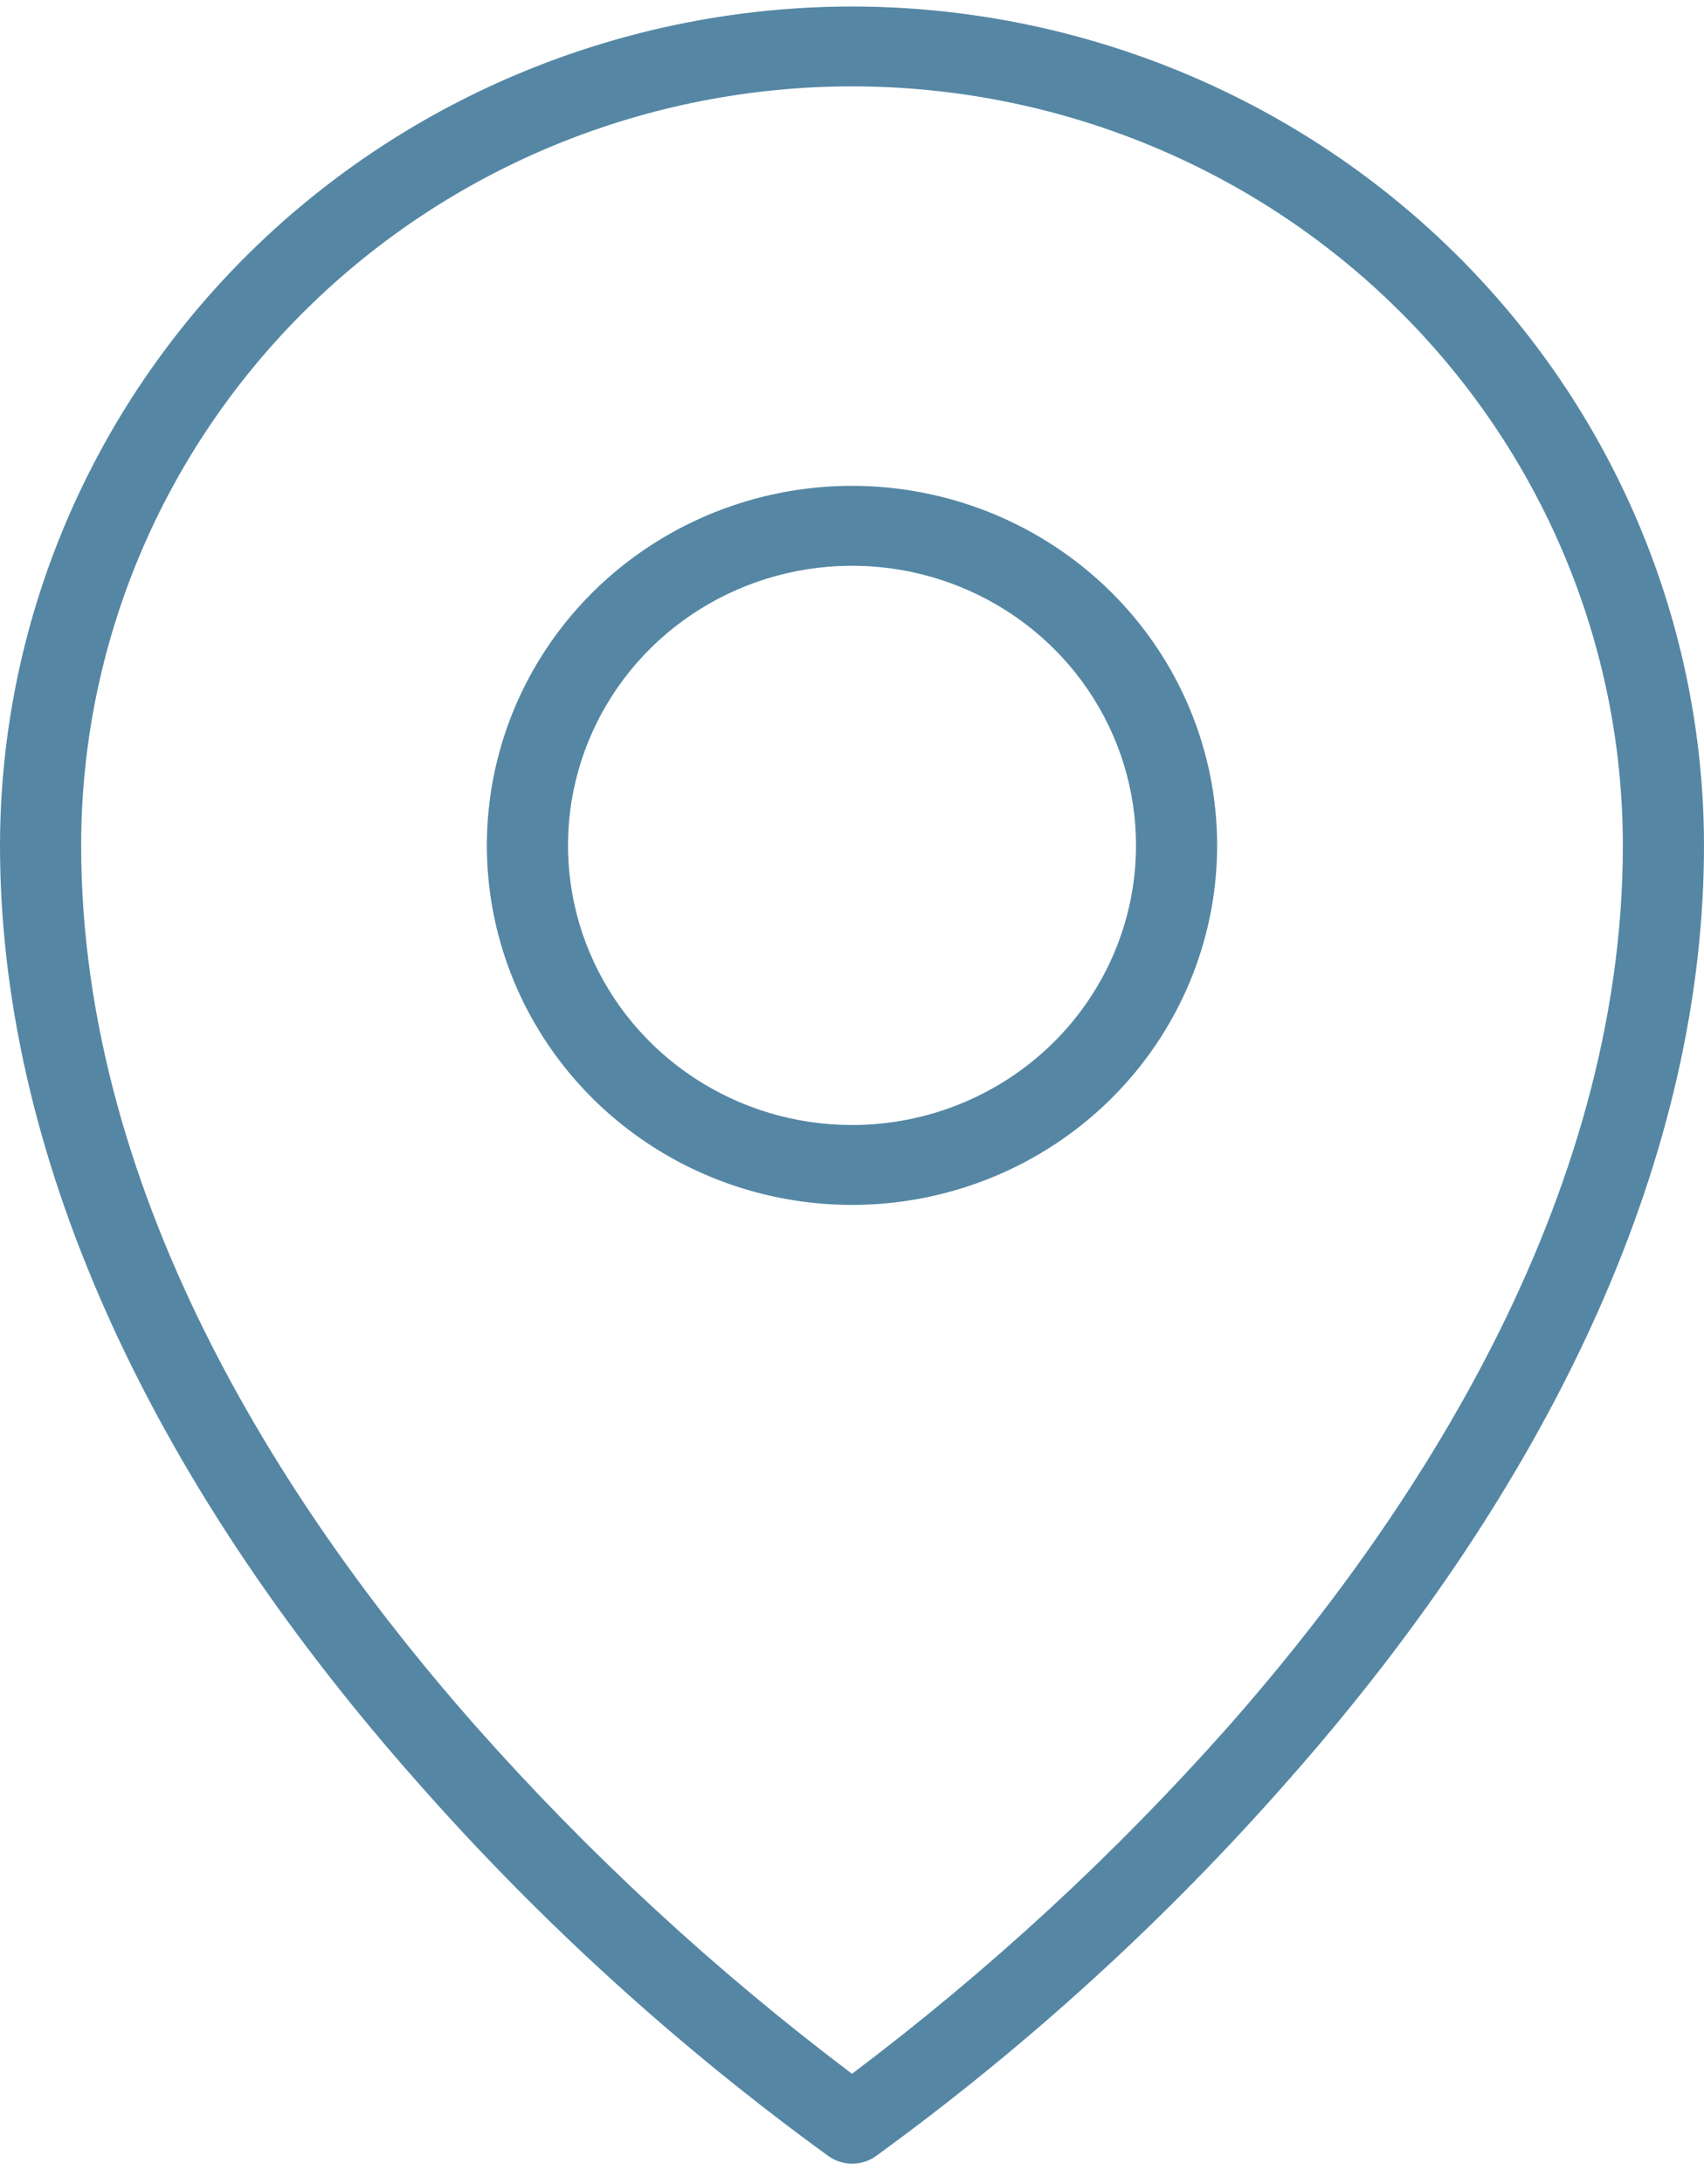 <svg width="64" height="82" viewBox="0 0 64 82" fill="none" xmlns="http://www.w3.org/2000/svg">
<path d="M32 18.241C29.288 18.241 26.636 19.033 24.381 20.516C22.125 21.999 20.368 24.108 19.33 26.574C18.292 29.041 18.02 31.755 18.549 34.373C19.078 36.991 20.385 39.397 22.302 41.284C24.221 43.172 26.664 44.458 29.325 44.978C31.985 45.499 34.742 45.232 37.248 44.21C39.754 43.189 41.896 41.459 43.403 39.239C44.91 37.019 45.714 34.409 45.714 31.74C45.714 28.16 44.269 24.726 41.697 22.195C39.126 19.663 35.637 18.241 32 18.241ZM32 42.238C29.89 42.238 27.828 41.623 26.074 40.469C24.32 39.315 22.953 37.676 22.145 35.757C21.338 33.839 21.127 31.728 21.538 29.691C21.95 27.655 22.966 25.784 24.457 24.316C25.949 22.848 27.85 21.848 29.919 21.443C31.988 21.038 34.133 21.245 36.082 22.04C38.031 22.835 39.697 24.18 40.869 25.907C42.041 27.633 42.667 29.663 42.667 31.74C42.667 33.118 42.391 34.483 41.855 35.757C41.319 37.031 40.533 38.188 39.542 39.163C38.552 40.138 37.376 40.911 36.082 41.439C34.788 41.967 33.401 42.238 32 42.238ZM32 0.244C23.516 0.252 15.382 3.574 9.383 9.478C3.383 15.383 0.009 23.389 0 31.74C0 43.146 5.398 55.283 15.619 66.843C20.243 72.102 25.447 76.838 31.135 80.963C31.391 81.139 31.696 81.234 32.008 81.234C32.32 81.234 32.624 81.139 32.88 80.963C38.563 76.837 43.762 72.101 48.381 66.843C58.594 55.283 64 43.146 64 31.74C63.991 23.389 60.617 15.383 54.617 9.478C48.618 3.574 40.484 0.252 32 0.244ZM46.133 64.822C41.876 69.621 37.141 73.988 32 77.859C26.858 73.983 22.123 69.611 17.867 64.807C11.105 57.161 3.048 45.2 3.048 31.74C3.048 24.182 6.098 16.934 11.528 11.59C16.957 6.245 24.321 3.243 32 3.243C39.679 3.243 47.043 6.245 52.472 11.59C57.902 16.934 60.952 24.182 60.952 31.74C60.952 45.2 52.895 57.161 46.133 64.822Z" fill="#5587A4"/>
</svg>
